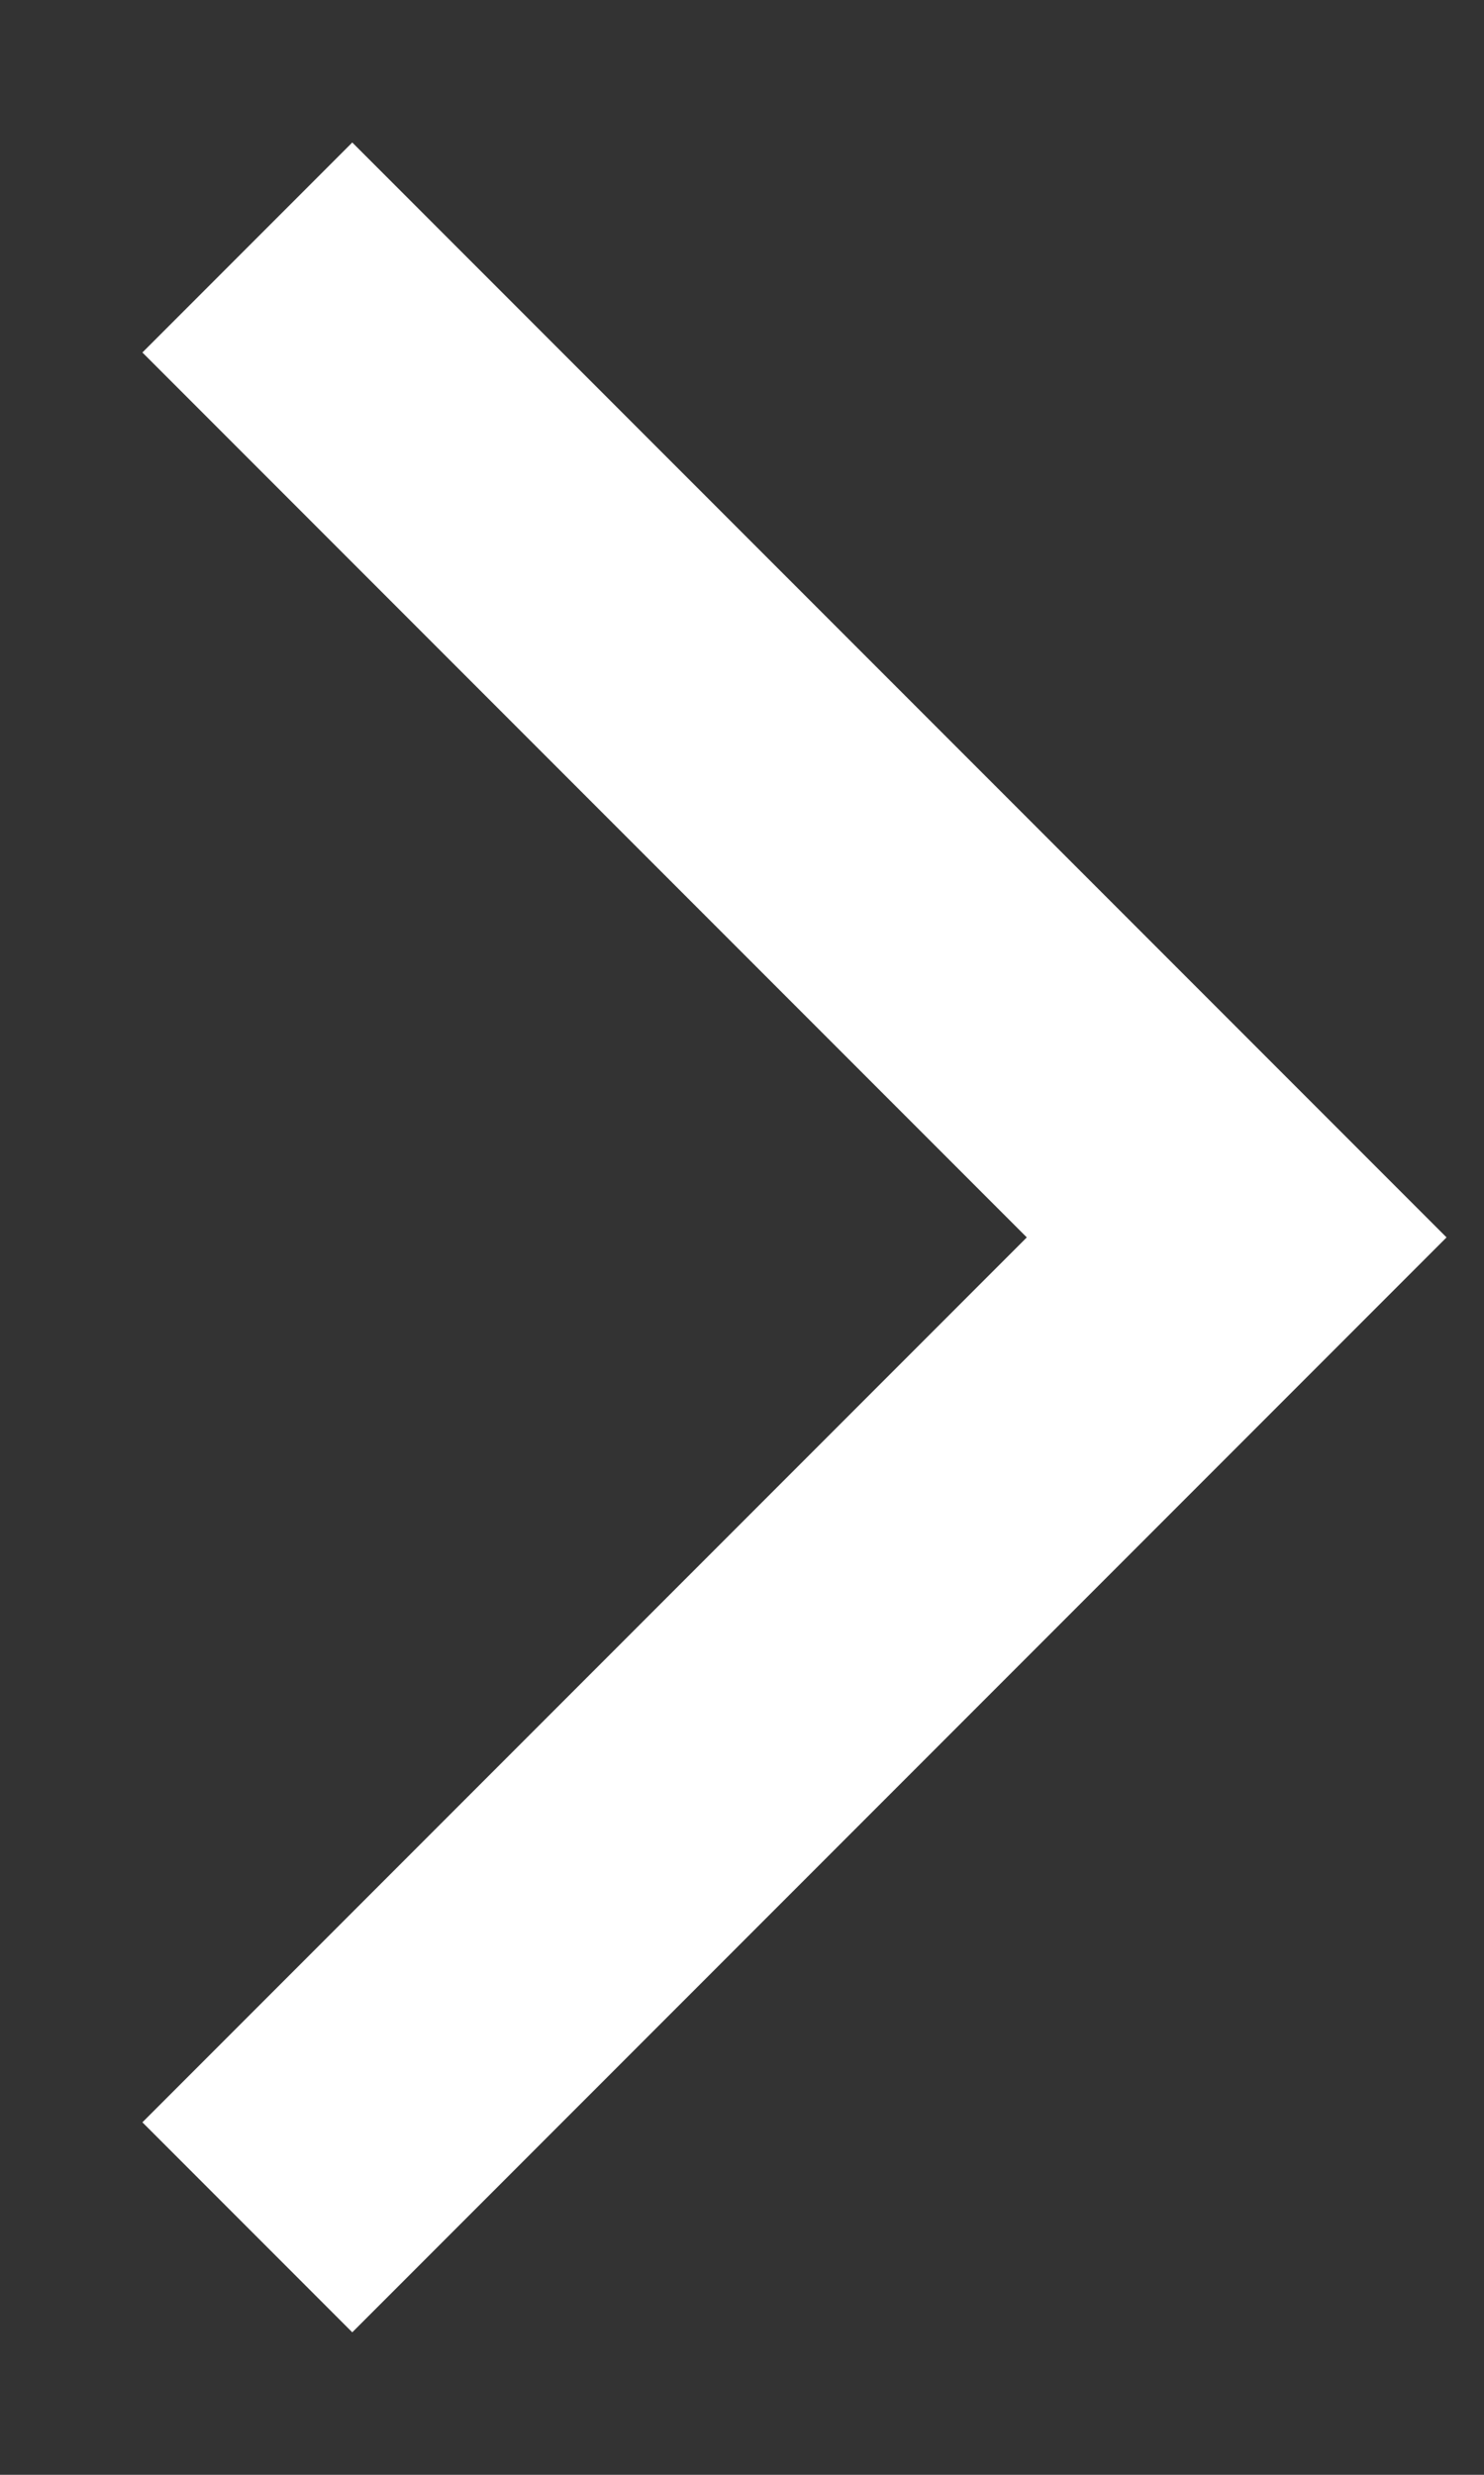 <?xml version="1.0" encoding="UTF-8"?>
<svg width="6px" height="10px" viewBox="0 0 6 10" version="1.1" xmlns="http://www.w3.org/2000/svg" xmlns:xlink="http://www.w3.org/1999/xlink">
    <rect x="0" y="0" width="6" height="10" fill="#333333" stroke="none"/>
    <!-- Generator: Sketch 57.1 (83088) - https://sketch.com -->
    <title>UI / Icons / White / Chevron</title>
    <desc>Created with Sketch.</desc>
    <g id="Symbols" stroke="none" stroke-width="1" fill="none" fill-rule="evenodd">
        <g id="Footer-/-1145-" transform="translate(-301, -318)" stroke="#FFFFFF" stroke-width="1.2">
            <g id="Group-16-Copy">
                <g id="Group-13" transform="translate(95, 311)">
                    <g id="UI-/-Icons-/-White-/-Chevron" transform="translate(207, 8)">
                        <polyline id="Line-3-Copy" points="5.70654635e-14 -1.13686838e-13 4 4 5.70654635e-14 8"></polyline>
                    </g>
                </g>
            </g>
        </g>
    </g>
</svg>